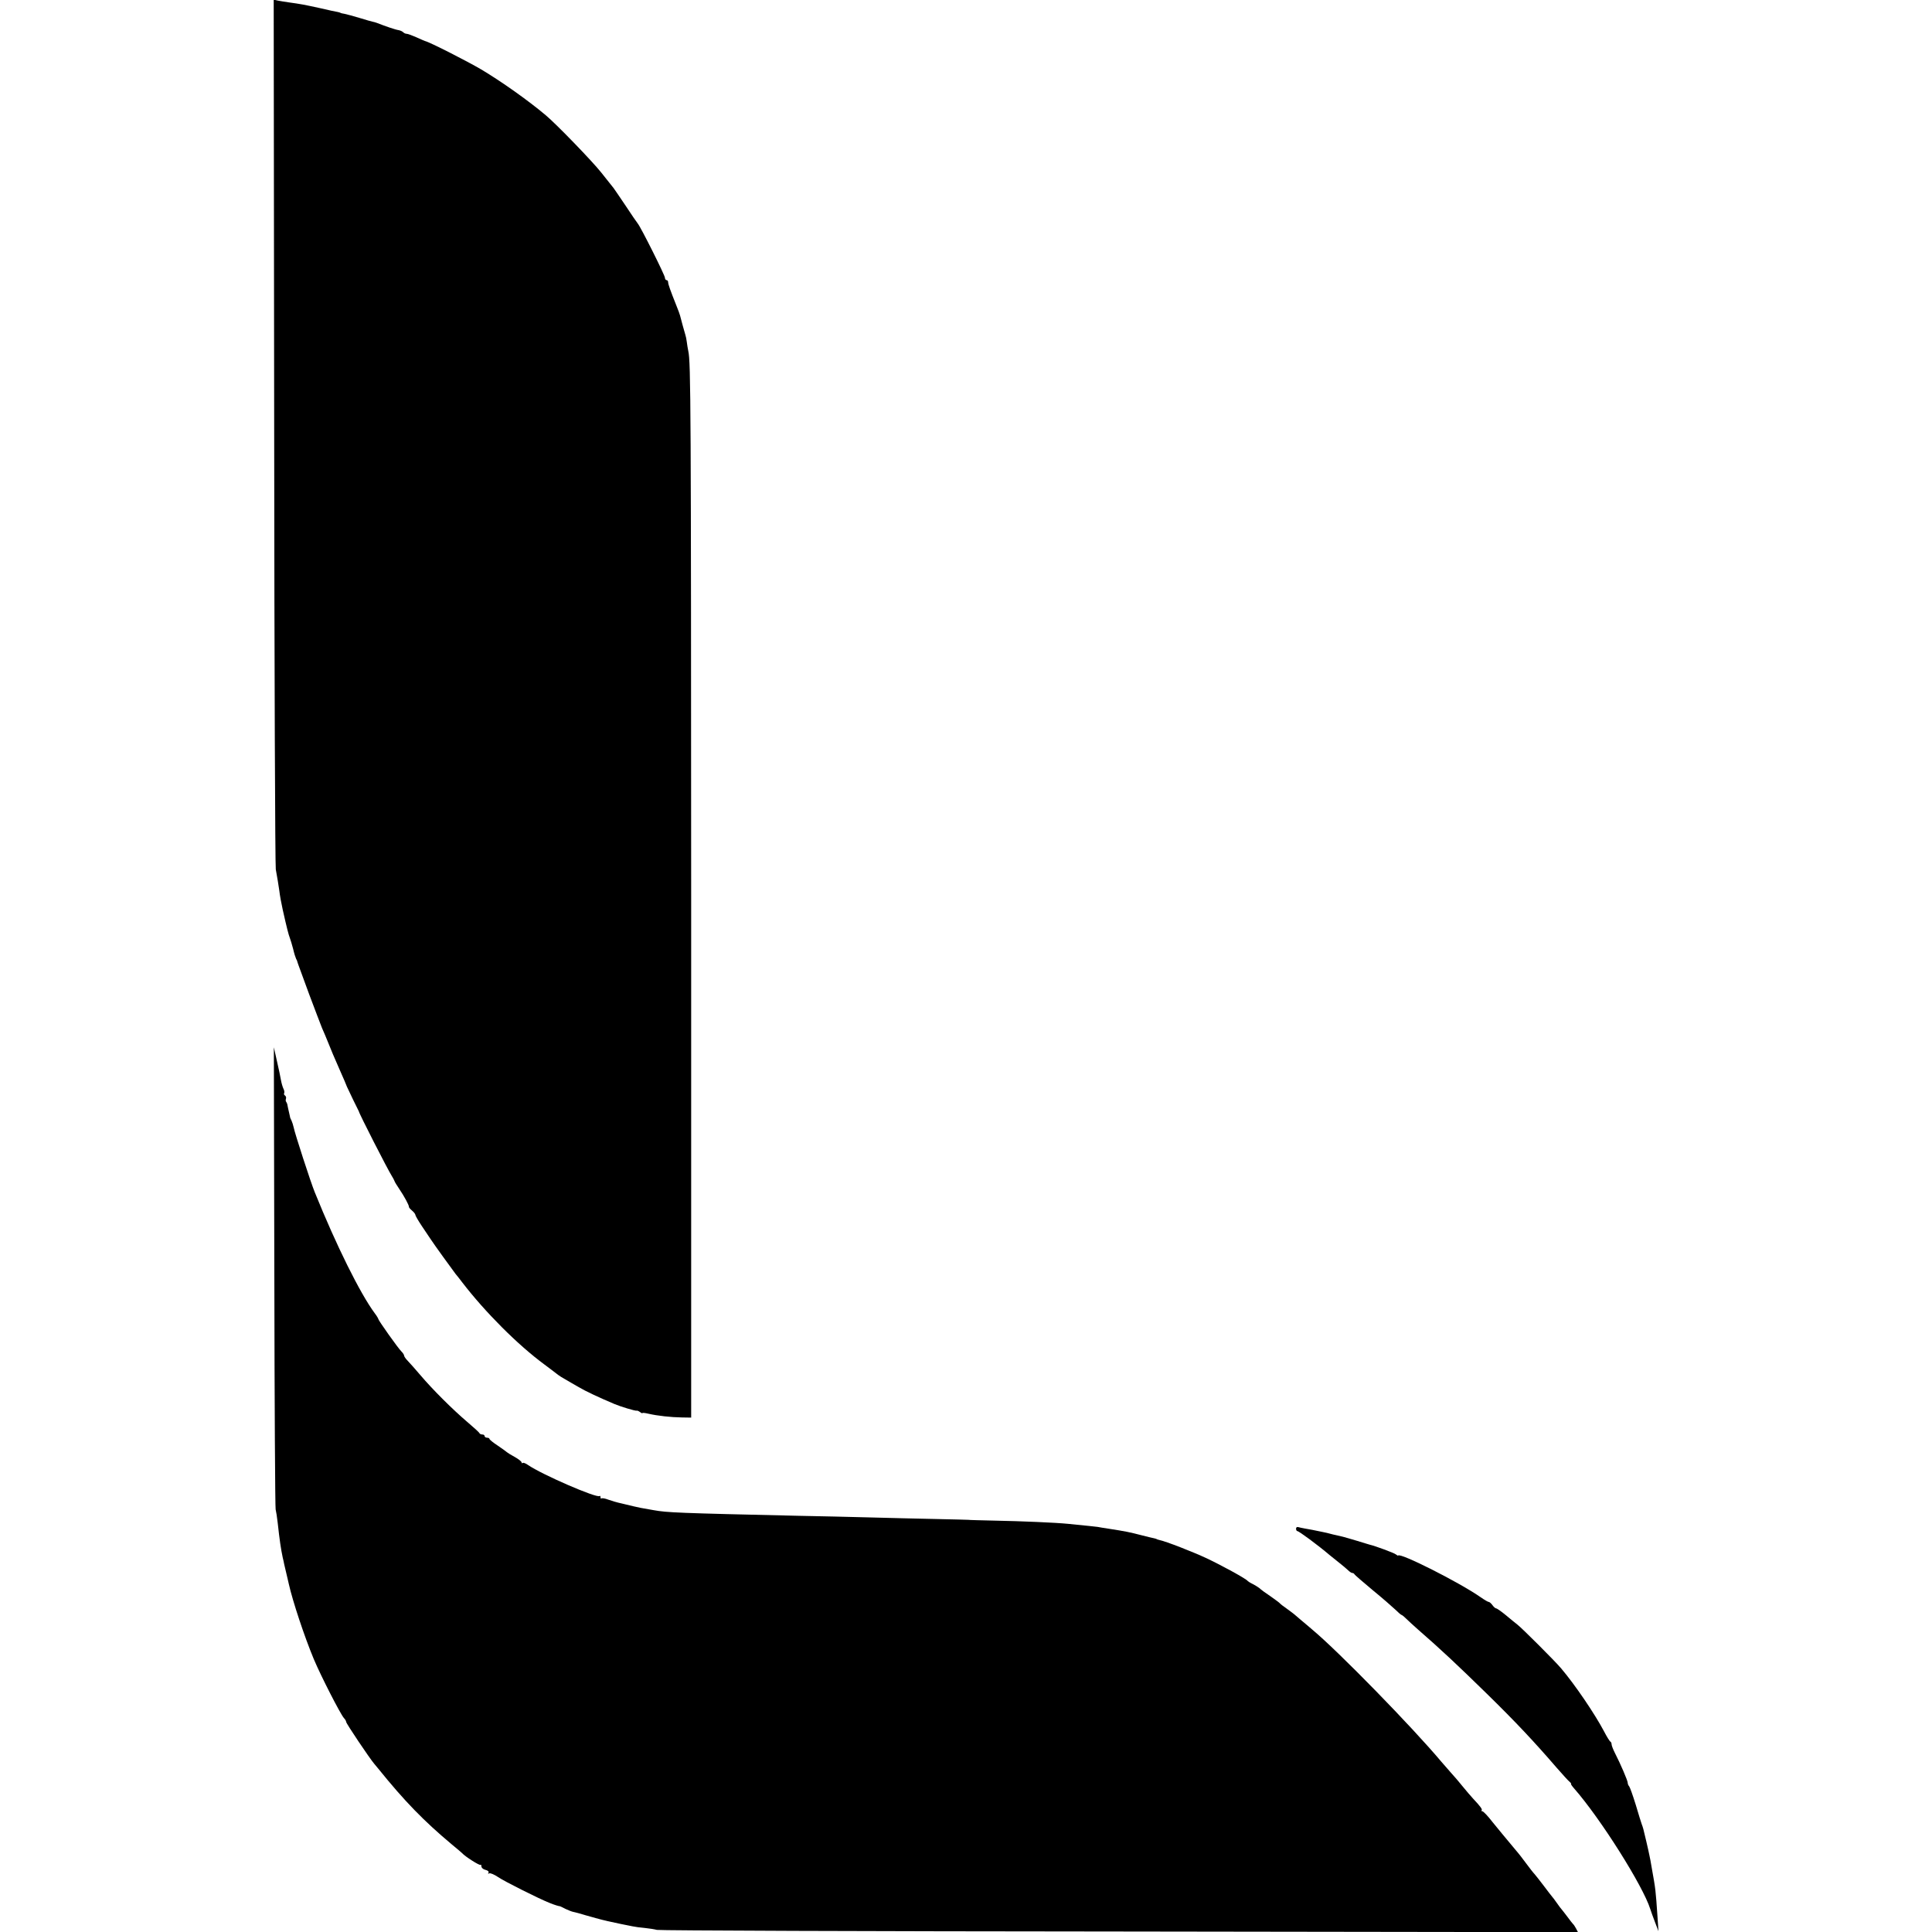 <?xml version="1.0" standalone="no"?>
<!DOCTYPE svg PUBLIC "-//W3C//DTD SVG 20010904//EN"
 "http://www.w3.org/TR/2001/REC-SVG-20010904/DTD/svg10.dtd">
<svg version="1.0" xmlns="http://www.w3.org/2000/svg"
 width="1200pt" height="1200pt" viewBox="0 0 1200 1200"
 preserveAspectRatio="xMidYMid meet">
<g transform="translate(0,1200) scale(0.1,-0.1)"
fill="#000000" stroke="none">
<path d="M1703 9318 c1 -1475 6 -2699 10 -2718 8 -43 18 -103 22 -133 2 -22
14 -87 21 -117 25 -112 37 -158 44 -175 4 -11 14 -42 21 -70 6 -27 15 -54 18
-60 3 -5 6 -12 7 -15 1 -6 -4 7 74 -205 35 -93 71 -188 80 -210 10 -22 28 -65
40 -95 22 -55 30 -74 70 -165 24 -53 42 -97 45 -105 1 -3 18 -38 37 -78 20
-40 37 -74 37 -75 -1 -9 180 -363 205 -402 7 -11 14 -24 16 -30 1 -5 15 -28
30 -50 30 -44 61 -101 60 -111 -1 -3 8 -14 19 -23 12 -10 21 -22 21 -27 0 -5
18 -36 40 -69 22 -33 46 -68 53 -79 17 -27 145 -204 157 -219 6 -6 24 -30 41
-52 143 -186 346 -389 509 -509 41 -31 80 -60 87 -66 6 -5 27 -18 45 -28 18
-11 56 -32 83 -48 42 -25 123 -63 220 -104 40 -17 130 -44 139 -42 4 2 14 -3
22 -9 8 -6 14 -9 14 -6 0 3 17 1 38 -4 56 -13 140 -22 206 -23 l59 -1 0 3245
c-1 3024 -2 3313 -18 3380 -3 14 -7 39 -9 55 -2 17 -6 37 -9 45 -4 12 -29 103
-33 120 -1 6 -12 35 -24 65 -36 90 -50 130 -50 141 0 8 -4 14 -10 14 -5 0 -10
7 -10 15 0 15 -149 313 -169 337 -6 7 -40 57 -75 110 -36 54 -70 103 -75 110
-6 7 -41 51 -78 98 -54 68 -274 296 -343 354 -109 92 -279 212 -400 284 -92
54 -322 171 -350 177 -3 1 -27 11 -53 23 -27 12 -54 22 -61 22 -7 0 -16 4 -22
10 -5 5 -18 11 -29 13 -17 2 -79 23 -135 45 -8 3 -19 6 -25 7 -5 1 -42 11 -80
23 -39 12 -81 23 -95 26 -14 2 -25 5 -25 6 0 1 -7 3 -15 5 -8 1 -60 12 -115
25 -101 22 -118 25 -190 35 -22 3 -52 8 -68 11 l-27 6 3 -2684z"/>
<path d="M1704 4070 c1 -784 5 -1434 8 -1445 3 -11 9 -49 13 -85 11 -102 20
-163 31 -214 3 -11 7 -30 9 -41 9 -39 15 -65 20 -85 3 -11 7 -29 9 -39 24
-107 97 -327 155 -466 45 -107 164 -339 187 -366 8 -8 14 -19 14 -24 0 -10
146 -227 175 -261 6 -7 17 -20 25 -30 163 -202 283 -325 455 -469 33 -27 62
-52 65 -55 18 -21 108 -78 114 -73 3 3 6 -1 6 -9 0 -9 11 -19 25 -22 16 -4 23
-11 19 -18 -4 -7 -3 -8 4 -4 7 4 32 -7 56 -23 37 -26 259 -137 321 -161 29
-12 60 -21 63 -20 1 0 16 -7 33 -16 17 -8 39 -17 49 -19 11 -2 45 -11 77 -21
32 -9 63 -18 68 -19 6 -1 12 -3 15 -4 12 -4 89 -22 135 -31 28 -6 61 -12 75
-15 14 -3 48 -8 75 -10 28 -3 61 -8 75 -12 14 -4 1307 -9 2873 -10 l2848 -4
-12 23 c-7 13 -15 25 -19 28 -3 3 -19 23 -35 45 -17 22 -32 42 -35 45 -3 3
-17 21 -30 40 -13 19 -27 37 -30 40 -3 3 -25 32 -50 65 -25 33 -51 66 -58 74
-8 8 -32 39 -55 70 -23 31 -44 58 -47 61 -3 3 -25 30 -50 60 -25 30 -47 57
-50 60 -3 3 -29 35 -59 72 -29 38 -58 68 -64 68 -5 0 -8 3 -4 6 5 6 -7 23 -53
72 -14 15 -43 49 -65 76 -22 27 -53 64 -70 82 -16 18 -44 50 -62 71 -182 217
-641 687 -802 821 -24 21 -53 45 -65 55 -11 10 -30 26 -41 35 -11 10 -36 28
-55 42 -19 13 -37 27 -40 31 -3 4 -30 24 -60 45 -30 20 -57 40 -60 43 -6 8
-41 29 -60 38 -8 4 -17 10 -20 13 -10 14 -158 95 -255 141 -88 41 -252 105
-295 114 -8 2 -15 4 -15 5 0 1 -7 3 -15 5 -8 1 -42 10 -75 18 -81 21 -101 25
-210 42 -27 4 -58 9 -67 11 -15 2 -62 7 -183 19 -80 8 -294 17 -455 20 -91 2
-165 4 -165 5 0 0 -90 3 -200 5 -110 2 -297 7 -415 10 -118 3 -316 8 -440 10
-750 17 -817 20 -900 35 -84 14 -89 16 -125 24 -16 4 -50 12 -75 18 -25 5 -61
16 -81 23 -20 8 -39 11 -43 8 -3 -4 -6 0 -6 7 0 7 -3 11 -6 8 -15 -16 -360
134 -445 193 -14 10 -29 16 -33 12 -3 -3 -6 -2 -6 3 0 6 -19 21 -42 34 -24 13
-45 26 -48 29 -3 3 -29 22 -57 41 -29 19 -53 38 -53 43 0 4 -7 7 -15 7 -8 0
-15 5 -15 10 0 6 -6 10 -14 10 -8 0 -16 4 -18 8 -1 5 -37 37 -78 72 -88 75
-213 199 -290 290 -30 35 -65 75 -77 87 -13 13 -23 28 -23 33 0 5 -7 16 -16
25 -21 20 -144 194 -144 202 0 3 -10 20 -23 37 -90 122 -237 417 -372 751 -25
61 -125 369 -131 403 -3 14 -9 32 -13 41 -5 9 -10 21 -10 26 -1 6 -4 19 -7 31
-3 11 -6 28 -8 37 -1 9 -5 19 -8 23 -4 3 -4 12 -2 19 3 7 0 16 -5 20 -6 3 -9
10 -6 15 3 5 1 18 -5 29 -5 11 -12 35 -15 53 -3 18 -14 71 -25 118 l-19 85 3
-1425z"/>
<path d="M8050 2505 c0 -8 4 -15 8 -15 10 0 128 -87 202 -150 10 -8 35 -28 56
-45 21 -16 46 -38 56 -47 10 -10 22 -18 27 -18 5 0 11 -3 13 -7 2 -5 52 -48
112 -98 60 -49 124 -105 142 -122 18 -18 36 -33 38 -33 3 0 16 -10 28 -22 13
-13 46 -43 73 -67 146 -127 249 -224 430 -401 179 -175 296 -300 434 -460 36
-41 72 -81 80 -87 8 -7 12 -13 9 -13 -3 0 5 -12 18 -27 166 -189 429 -607 474
-750 5 -15 18 -53 30 -83 l21 -55 -6 90 c-12 172 -11 165 -36 305 -5 30 -11
64 -14 75 -2 11 -11 52 -20 90 -18 78 -20 84 -28 105 -3 8 -20 62 -37 120 -18
58 -36 109 -41 115 -5 5 -9 15 -9 22 0 13 -45 118 -80 186 -11 22 -20 45 -20
52 0 7 -3 15 -7 17 -5 2 -23 31 -41 66 -56 106 -180 289 -266 390 -36 43 -243
250 -272 272 -11 8 -42 34 -71 58 -28 23 -55 42 -60 42 -5 0 -15 9 -23 20 -8
11 -18 20 -23 20 -5 0 -27 13 -50 29 -131 92 -506 281 -513 259 0 -2 -7 2 -15
8 -11 9 -131 53 -159 59 -3 1 -38 11 -79 24 -41 12 -81 24 -90 26 -9 2 -36 8
-61 14 -25 7 -55 14 -67 16 -51 11 -79 16 -108 21 -16 3 -36 7 -42 9 -7 2 -13
-2 -13 -10z"/>
</g>
</svg>
